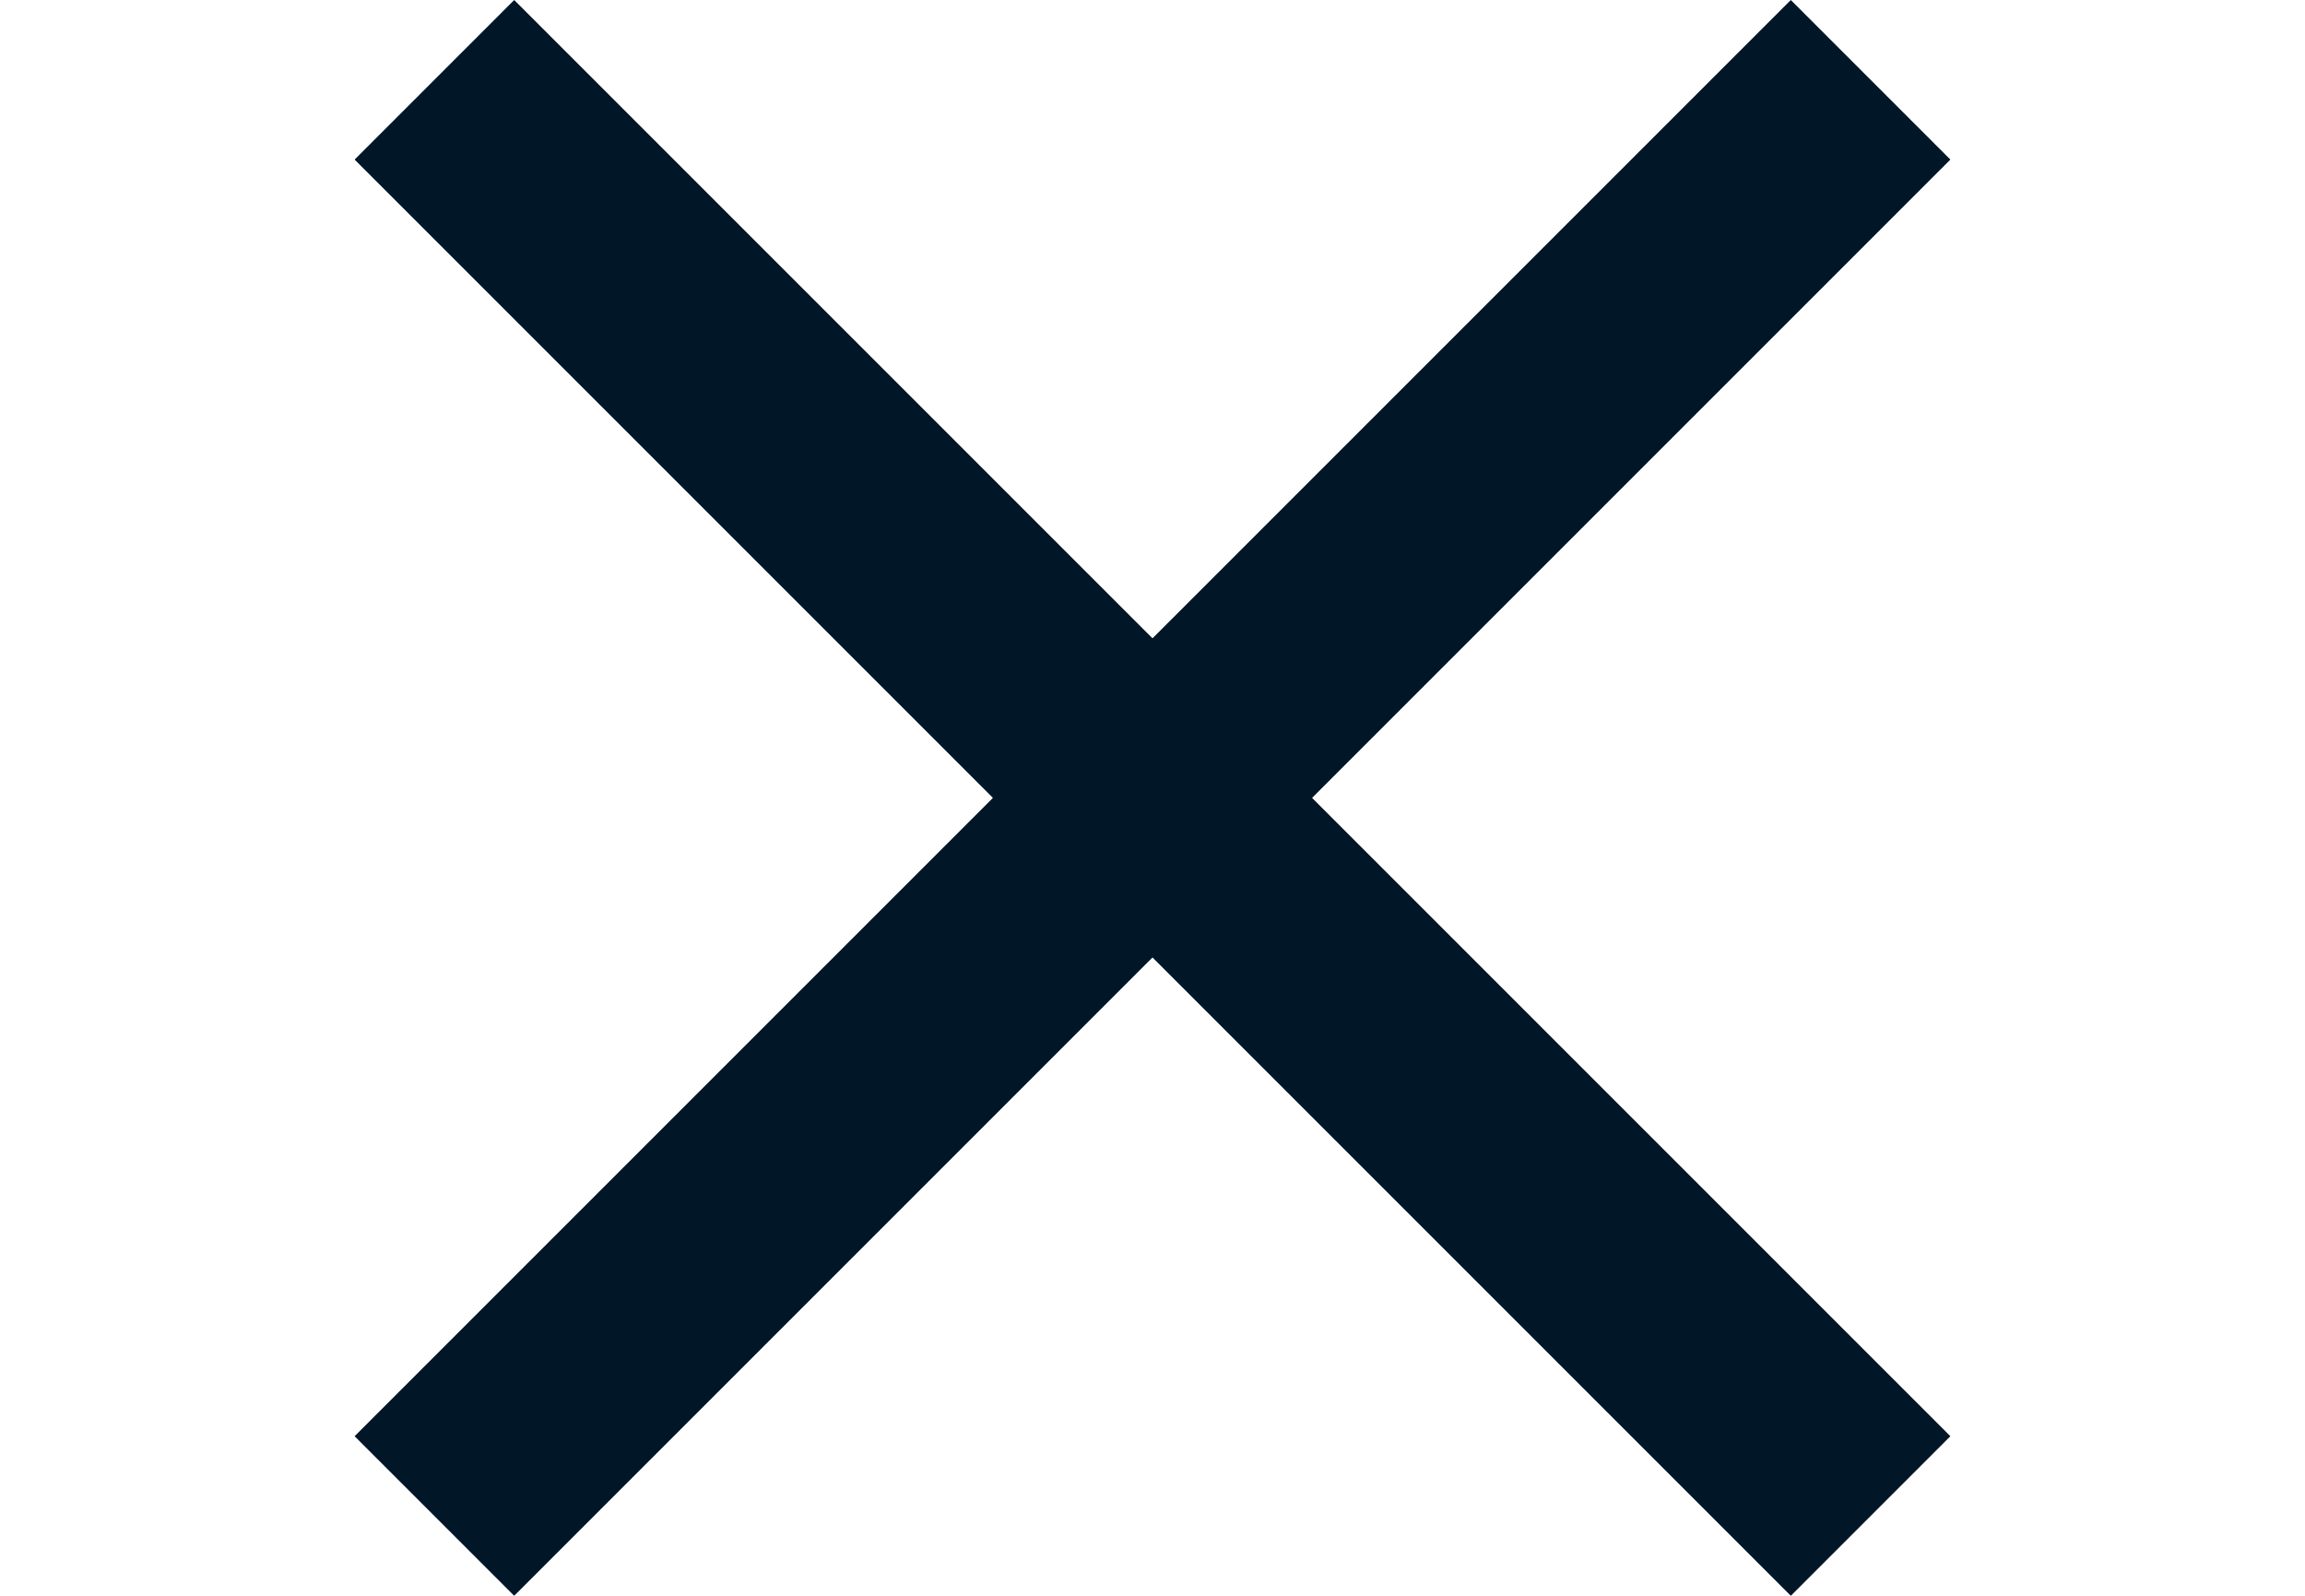 <svg width="26" height="18" viewBox="0 0 357 357" fill="none" xmlns="http://www.w3.org/2000/svg">
	<polygon fill-rule="evenodd" clip-rule="evenodd" points="357,35.7 321.3,0 178.5,142.8 35.7,0 0,35.7 142.8,178.5 0,321.3 35.7,357 178.5,214.2 321.3,357 357,321.3 214.2,178.5" fill="#011627"/>
</svg>